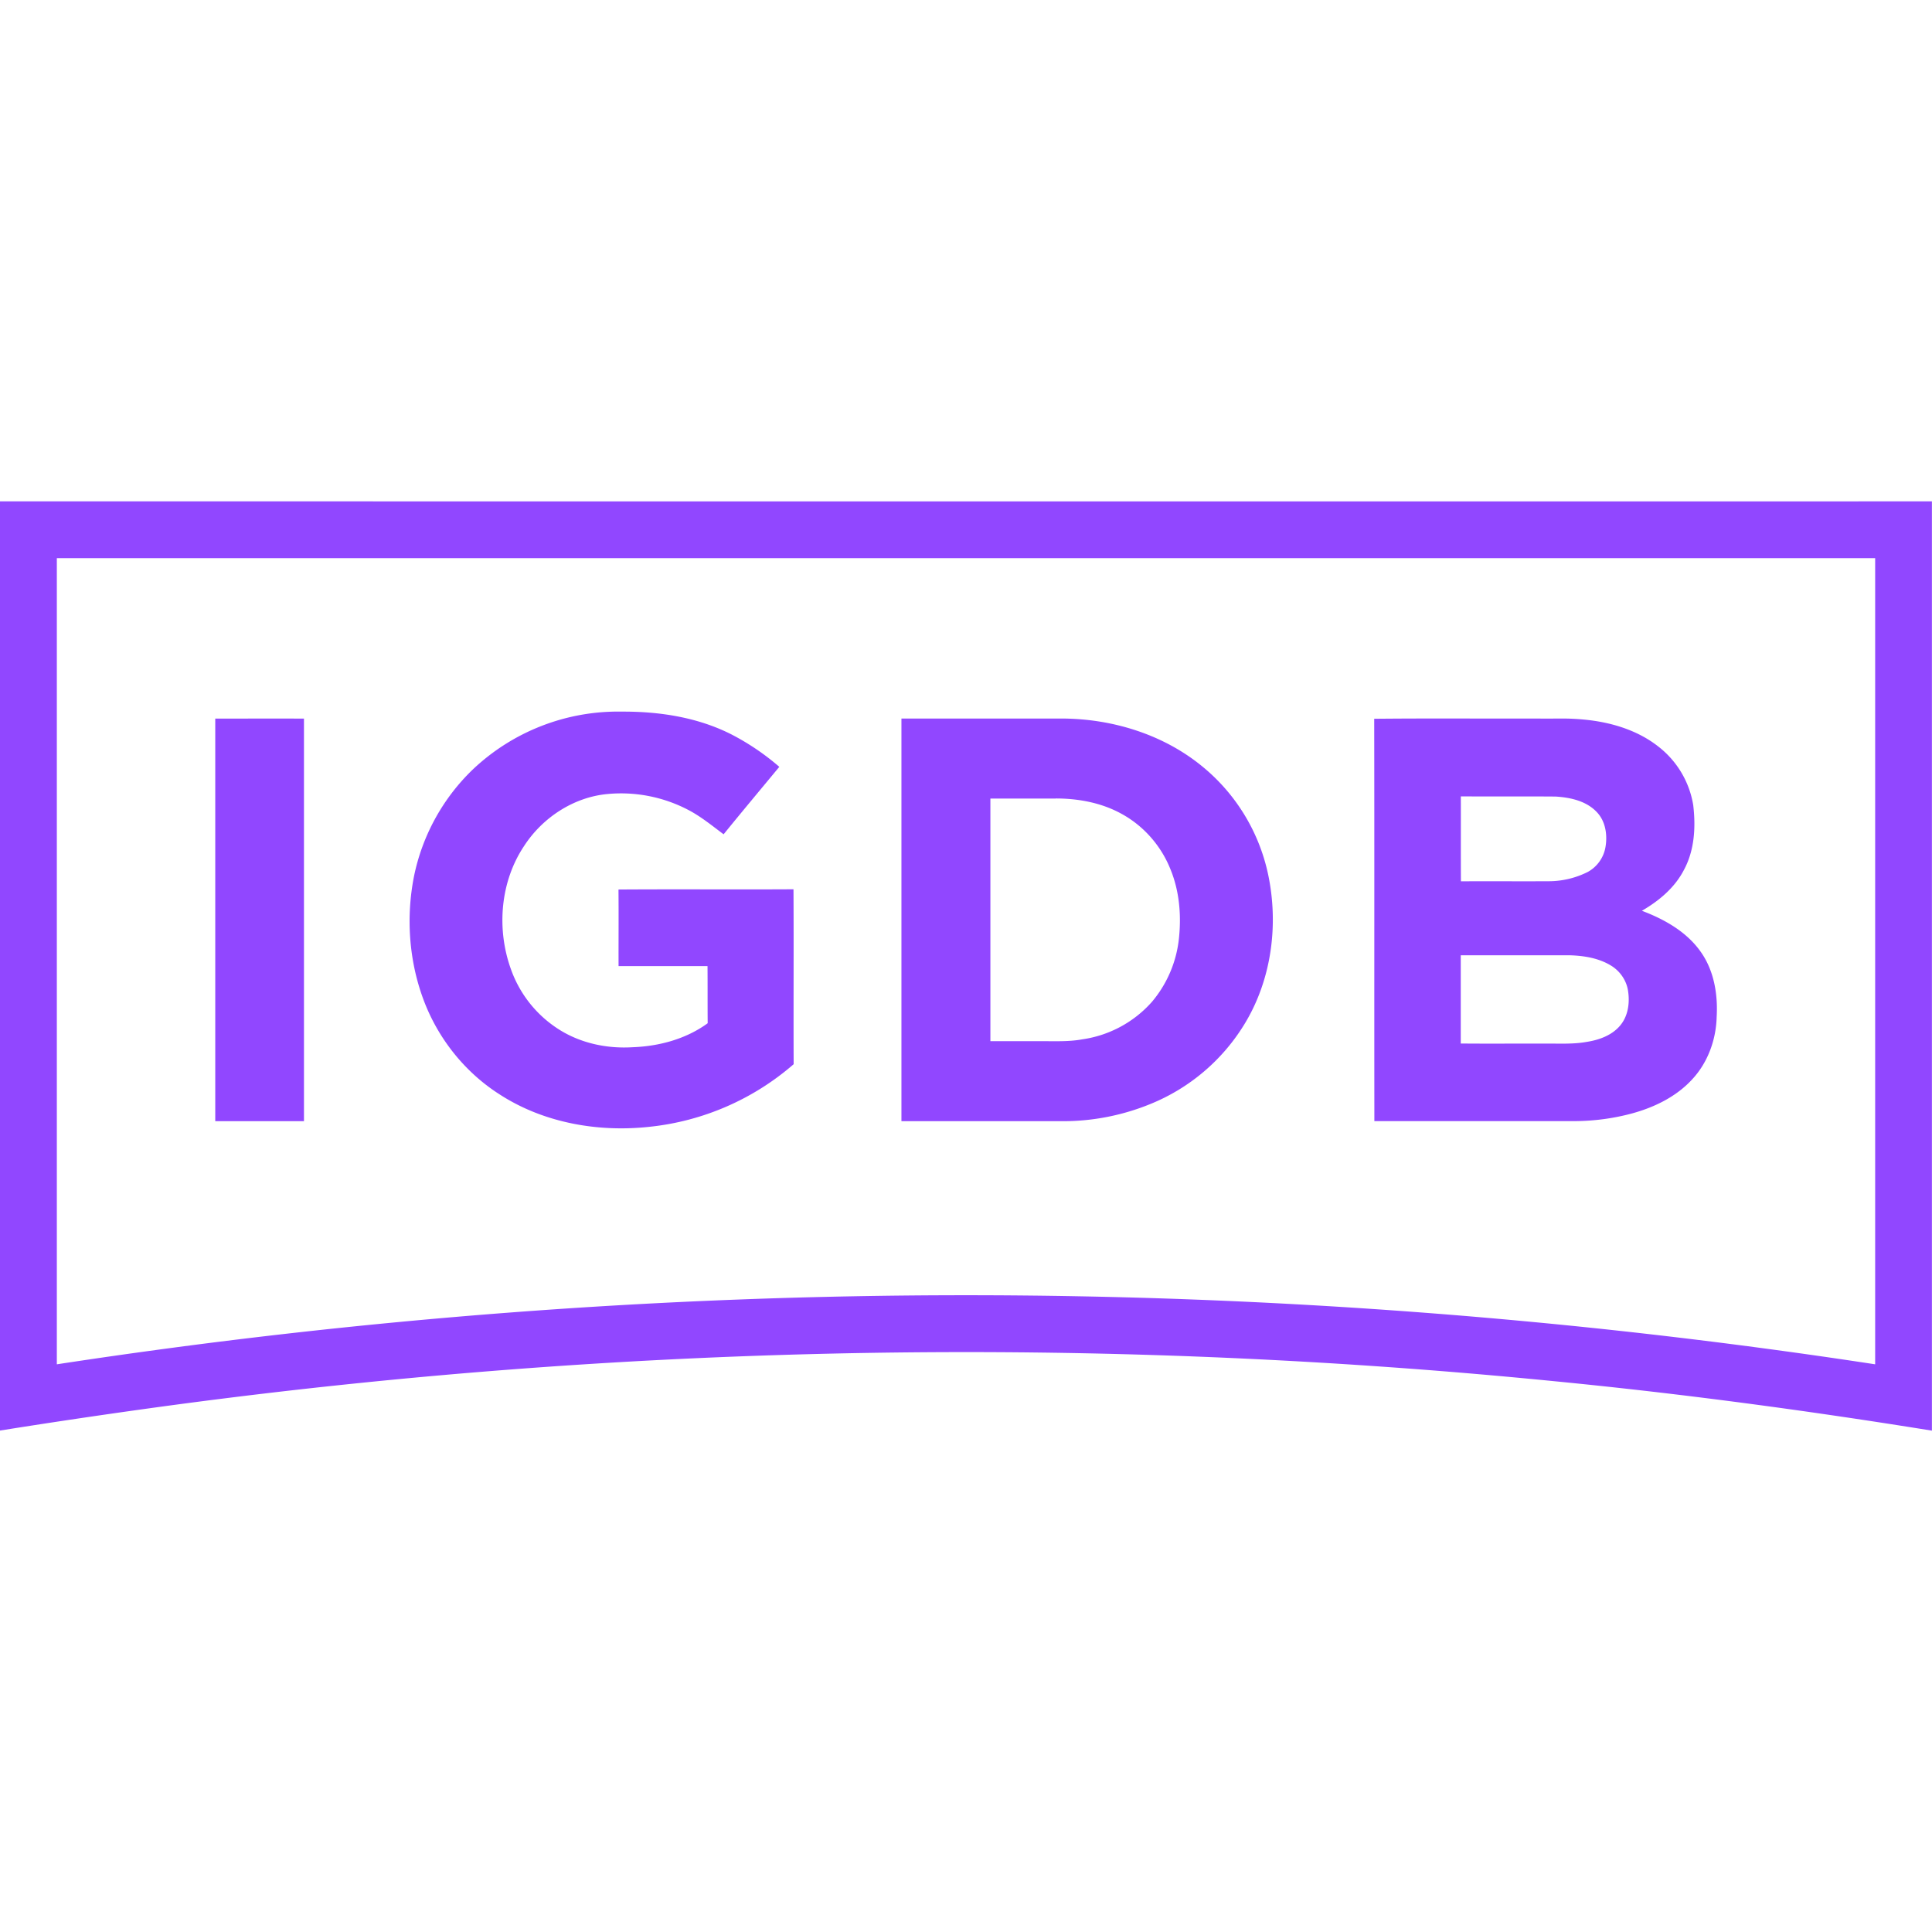 <svg role="img" viewBox="0 0 24 24" xmlns="http://www.w3.org/2000/svg"><style>path { fill: #9147FF; }</style><title>IGDB</title><path d="M24 6.228c-8 .002-16 0-24 0v11.543a88.875 88.875.0 012.271-.333 74.051 74.051.0 0117.038-.28c1.57.153 3.134.363 4.69.614V6.228zm-.706.707v10.013a74.747 74.747.0 00-22.588.0V6.934h22.588zM7.729 8.84a2.624 2.624.0 00-1.857.72 2.55 2.55.0 00-.73 1.33c-.098.5-.063 1.03.112 1.51.177.488.515.917.954 1.196.547.354 1.224.472 1.865.401a3.242 3.242.0 001.786-.777c-.003-.724.002-1.449-.002-2.173-.725.004-1.45-.002-2.174.003.003.317.0.634.001.951h1.105c.002.236.0.473.002.71-.268.196-.603.286-.932.298-.32.02-.65-.05-.922-.225a1.464 1.464.0 01-.59-.744c-.18-.499-.134-1.085.163-1.53.23-.355.619-.61 1.043-.647a1.8 1.8.0 011.012.206c.152.082.286.192.424.295.228-.281.461-.559.692-.838a3.033 3.033.0 00-.595-.403c-.418-.212-.892-.285-1.357-.283zm11.66.086c-.093.0-.187.002-.28.0-.68.002-1.359-.004-2.038.003.003 1.666.0 3.332.002 4.998h2.497c.239-.002.478-.034.709-.097.276-.076.546-.208.742-.422.194-.208.297-.492.304-.776.016-.278-.032-.572-.195-.804-.175-.252-.453-.408-.734-.514.211-.122.407-.285.521-.505.134-.246.149-.535.117-.807a1.156 1.156.0 00-.436-.73c-.264-.207-.599-.304-.93-.334a2.757 2.757.0 00-.279-.012zm-16.715.0v5.002h1.102V8.927c-.368-.002-.735.0-1.102.0zm8.524.0v5.002h2.016a2.87 2.87.0 001.07-.211 2.445 2.445.0 001.174-.993c.34-.555.429-1.244.292-1.876a2.367 2.367.0 00-.828-1.338c-.478-.387-1.096-.577-1.707-.584h-2.017zm6.949.967c.392.002.784-.001 1.176.002.183.011.38.054.51.19.11.112.136.28.112.43a.436.436.0 01-.22.316 1.082 1.082.0 01-.483.116c-.365.002-.73-.001-1.094.001-.002-.351.0-.703-.001-1.054zm-5.031.026c.28.0.567.053.815.19.274.149.491.396.607.685.113.272.138.574.107.865a1.456 1.456.0 01-.335.786 1.425 1.425.0 01-.865.466c-.168.031-.34.022-.51.023h-.632V9.92h.813zm5.03 1.948h1.36c.174.006.354.035.505.127.11.066.191.18.212.308.025.15.004.32-.099.44-.102.12-.258.176-.409.2-.172.032-.348.02-.522.022-.35-.001-.698.002-1.047-.001v-1.096z"/></svg>